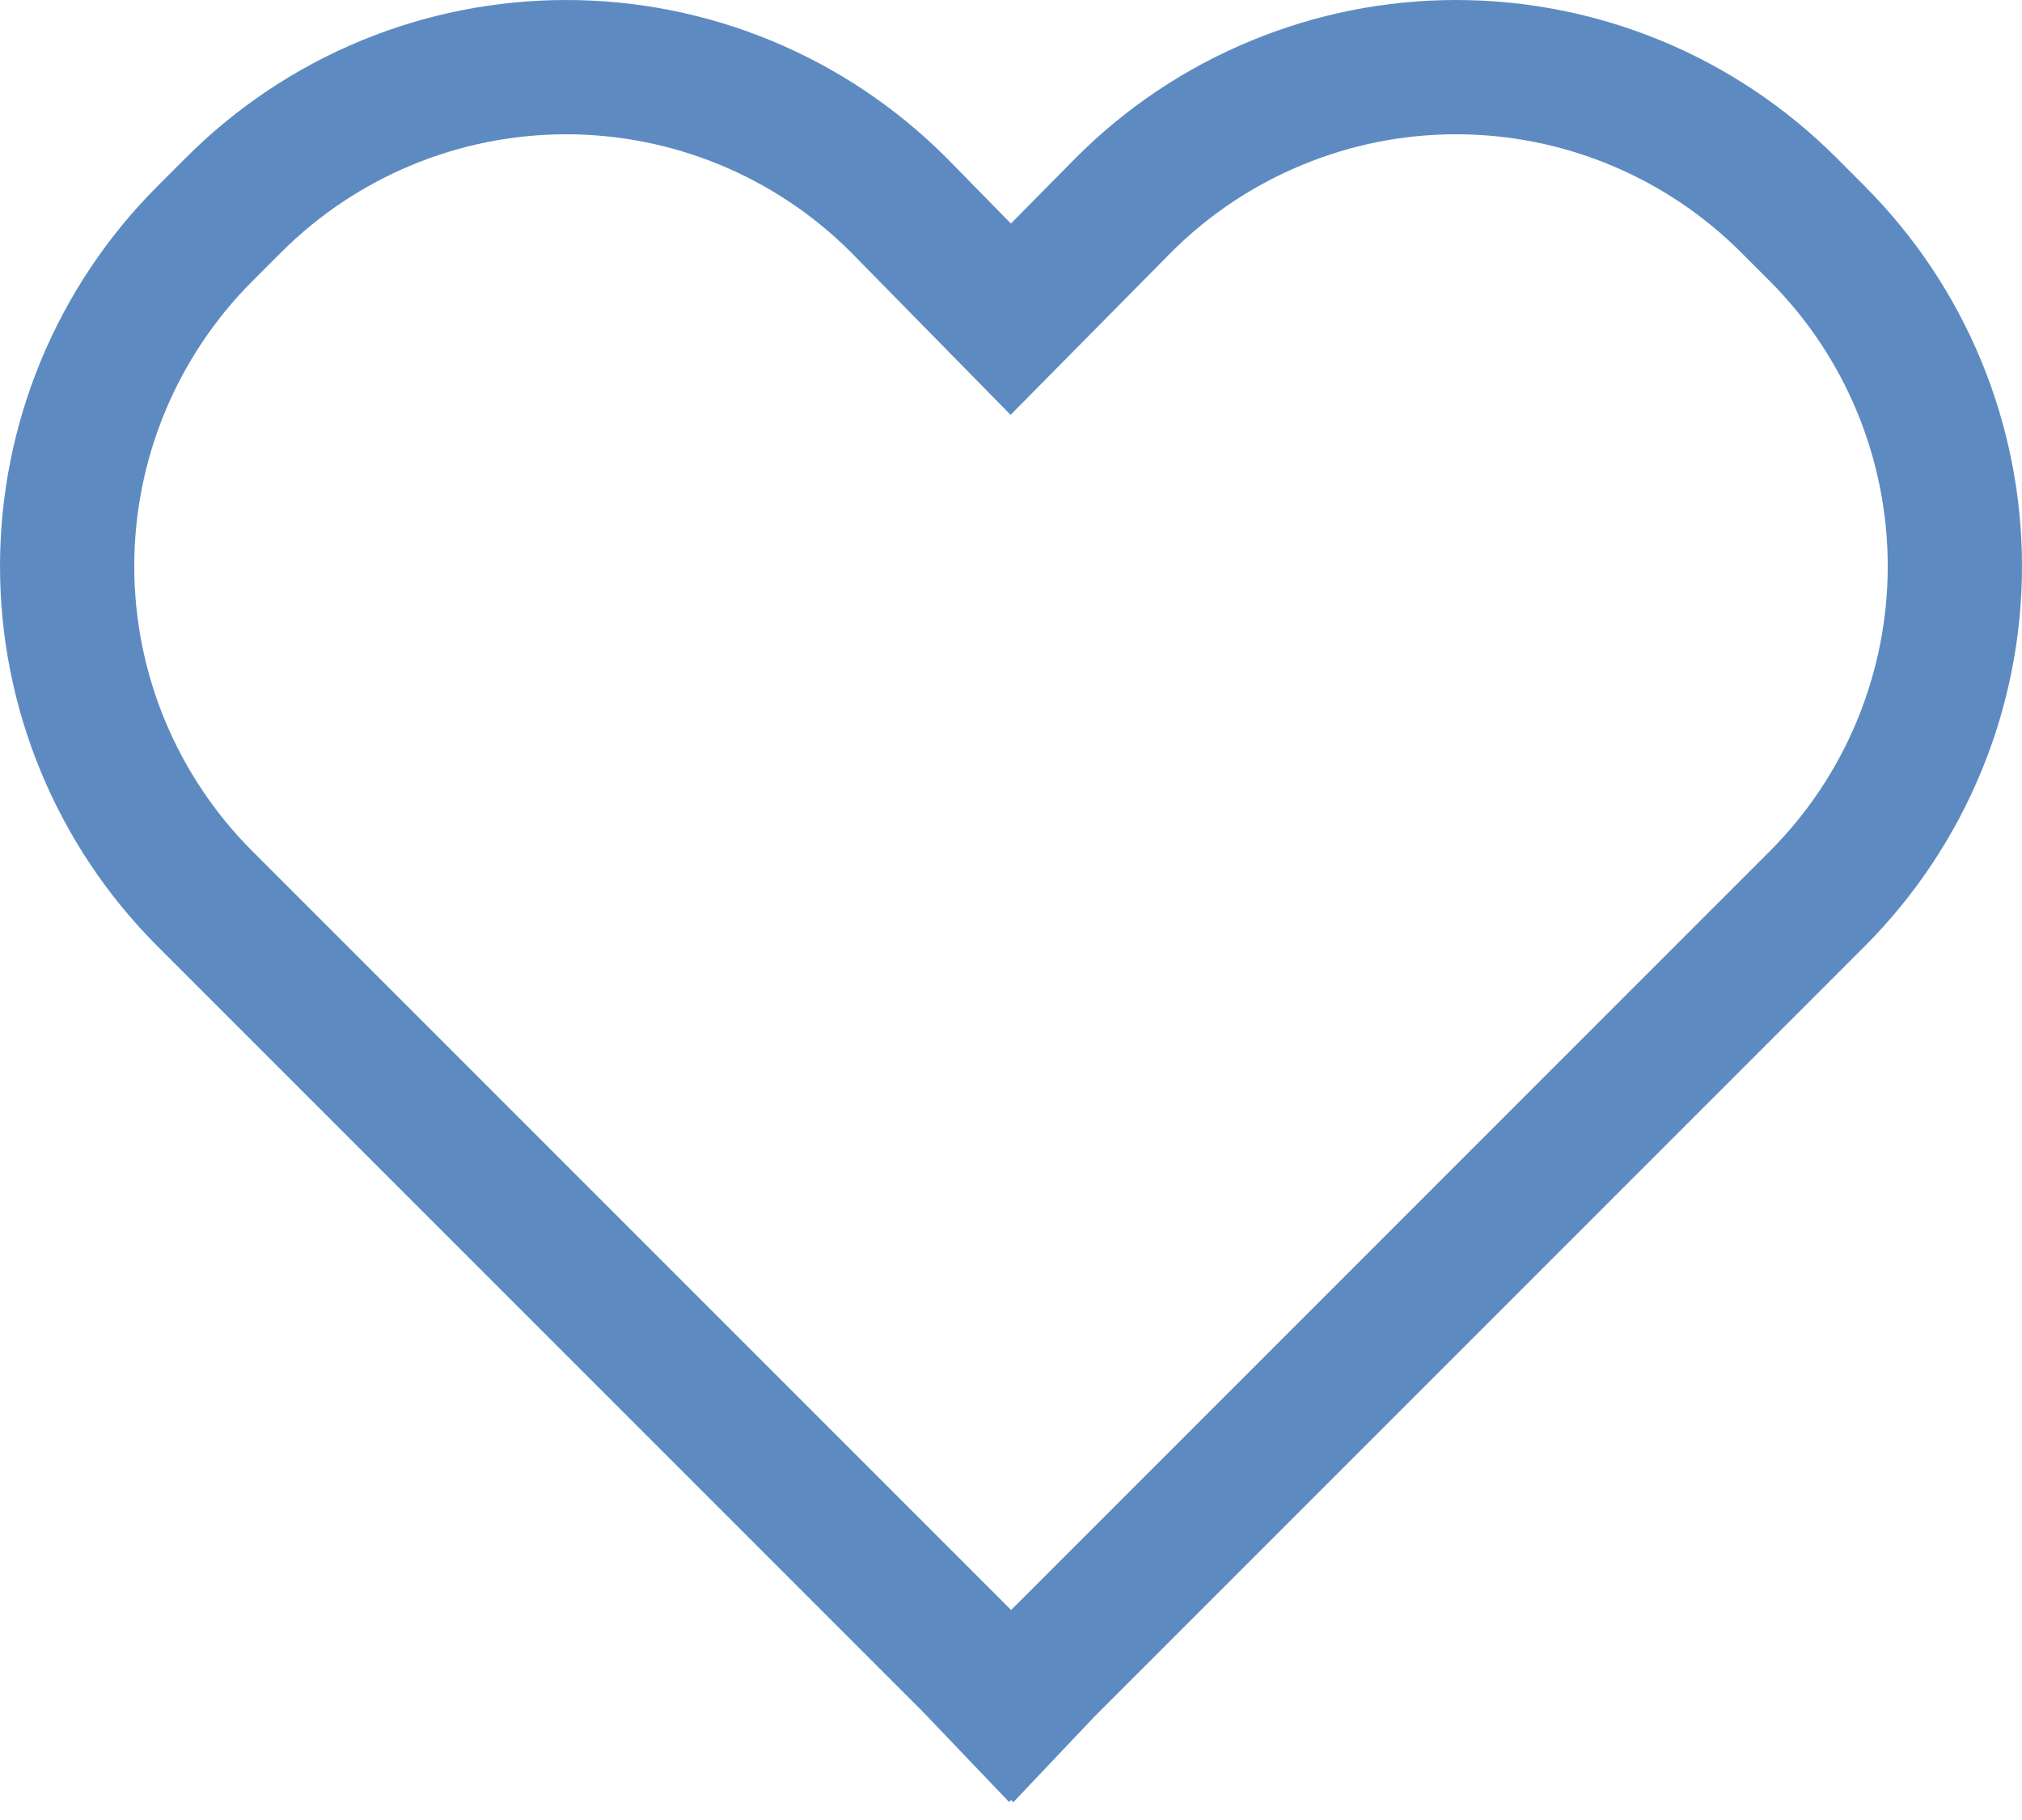 <svg width="20" height="18" viewBox="0 0 20 18" fill="none" xmlns="http://www.w3.org/2000/svg">
<path d="M18.16 1.556C17.666 1.063 17.08 0.671 16.435 0.404C15.79 0.137 15.099 -0 14.401 3.7462e-07C13.703 0 13.012 0.138 12.367 0.406C11.722 0.673 11.136 1.065 10.643 1.559L9.999 2.211L9.361 1.56L9.357 1.556C8.863 1.063 8.278 0.671 7.633 0.404C6.988 0.137 6.298 6.32352e-05 5.6 6.32352e-05C4.902 6.32352e-05 4.211 0.137 3.567 0.404C2.922 0.671 2.336 1.063 1.843 1.556L1.556 1.843C0.56 2.839 0 4.191 0 5.6C0 7.009 0.56 8.36 1.556 9.357L9.126 16.927L9.981 17.822L10.001 17.802L10.023 17.824L10.824 16.979L18.446 9.357C19.441 8.359 20 7.008 20 5.6C20 4.191 19.441 2.84 18.446 1.843L18.16 1.556ZM17.507 8.417L10.001 15.923L2.495 8.417C1.748 7.67 1.328 6.657 1.328 5.6C1.328 4.543 1.748 3.529 2.495 2.782L2.782 2.495C3.529 1.748 4.542 1.329 5.598 1.328C6.655 1.328 7.668 1.747 8.415 2.493L9.996 4.103L11.585 2.495C11.955 2.125 12.394 1.832 12.878 1.632C13.361 1.431 13.879 1.328 14.403 1.328C14.926 1.328 15.444 1.431 15.928 1.632C16.411 1.832 16.85 2.125 17.22 2.495L17.507 2.782C18.253 3.53 18.672 4.543 18.672 5.6C18.672 6.656 18.253 7.67 17.507 8.417V8.417Z" fill="#5D8BC1"/>
</svg>
